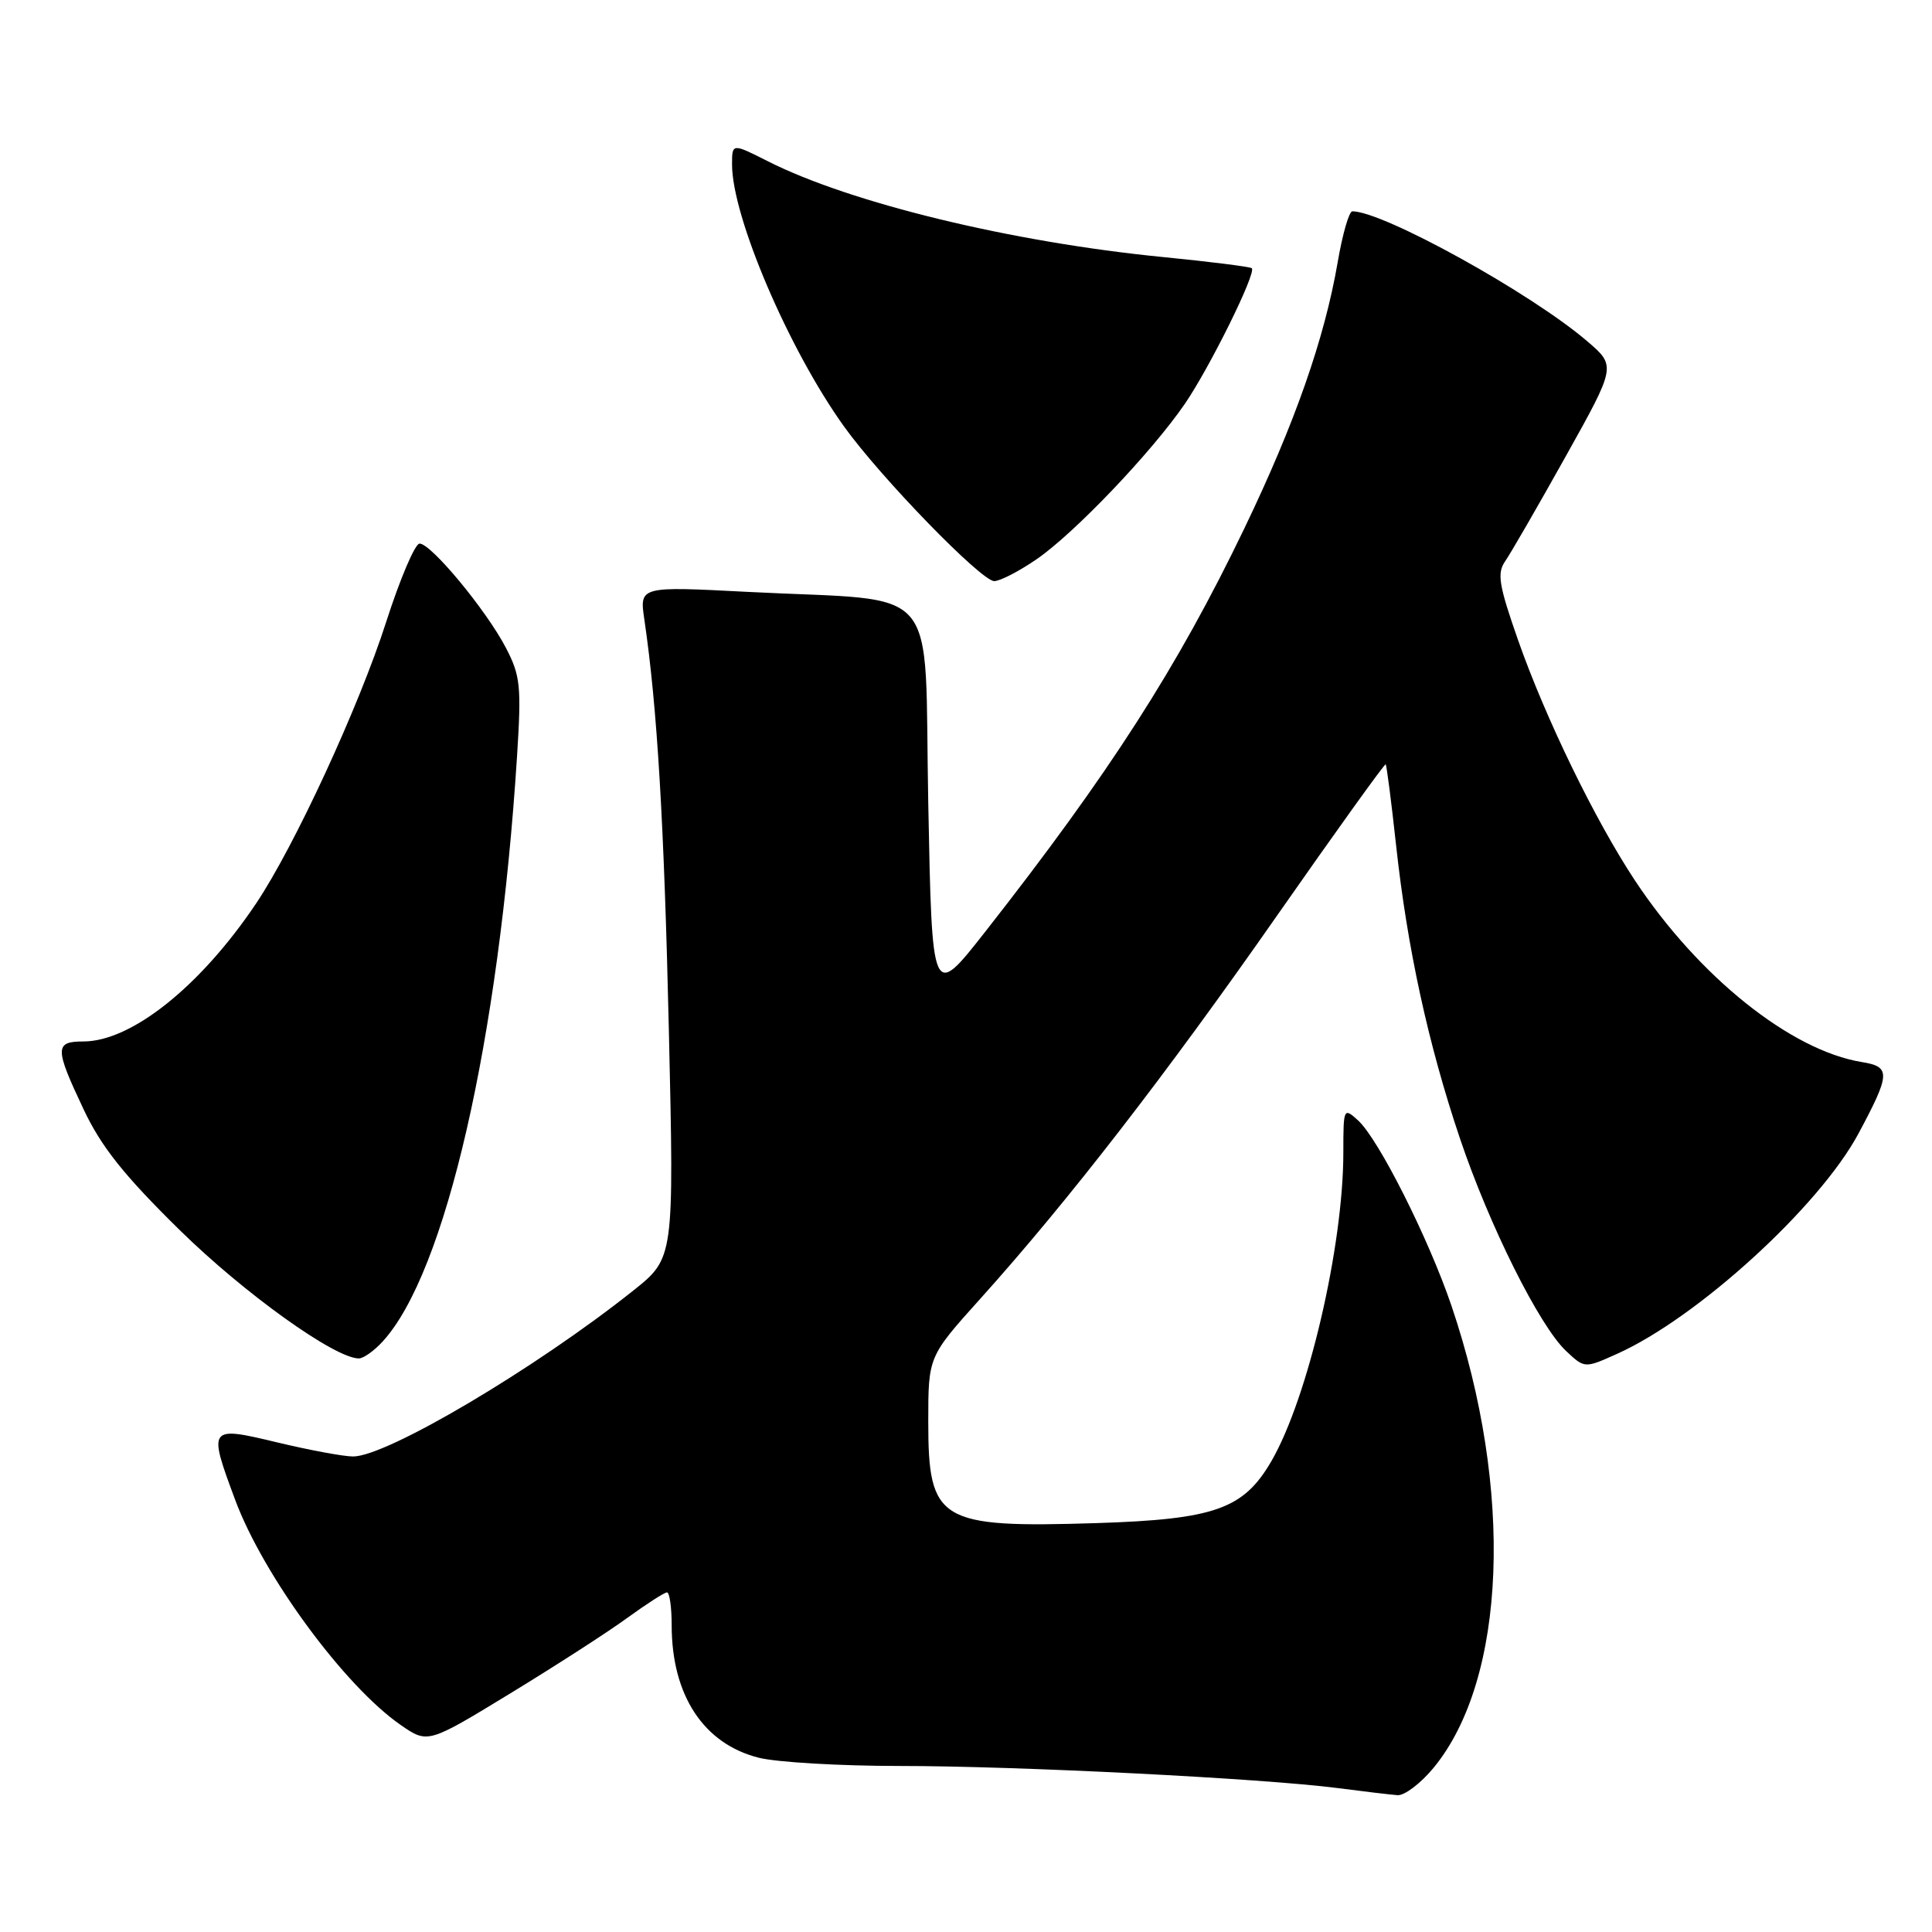 <?xml version="1.0" encoding="UTF-8" standalone="no"?>
<!DOCTYPE svg PUBLIC "-//W3C//DTD SVG 1.1//EN" "http://www.w3.org/Graphics/SVG/1.1/DTD/svg11.dtd" >
<svg xmlns="http://www.w3.org/2000/svg" xmlns:xlink="http://www.w3.org/1999/xlink" version="1.1" viewBox="0 0 256 256">
 <g >
 <path fill="currentColor"
d=" M 189.95 234.25 C 199.63 222.51 200.60 197.41 192.32 173.00 C 189.27 164.04 182.65 150.90 179.94 148.45 C 178.04 146.73 178.00 146.81 178.00 152.71 C 178.00 165.15 173.31 185.26 168.46 193.62 C 164.77 199.97 160.95 201.32 145.28 201.82 C 124.43 202.47 123.00 201.61 123.00 188.38 C 123.00 179.76 123.00 179.76 129.86 172.13 C 141.47 159.23 154.49 142.41 169.25 121.27 C 177.02 110.15 183.48 101.15 183.61 101.28 C 183.74 101.41 184.36 106.23 184.99 112.01 C 186.47 125.62 189.24 138.35 193.44 150.82 C 197.33 162.37 203.98 175.70 207.52 179.02 C 209.97 181.32 209.97 181.32 214.23 179.41 C 224.90 174.64 241.06 159.89 246.26 150.20 C 250.51 142.26 250.55 141.35 246.71 140.73 C 237.30 139.20 225.09 129.43 216.64 116.67 C 211.35 108.67 204.81 95.22 201.17 84.87 C 198.60 77.53 198.34 75.96 199.44 74.37 C 200.16 73.34 203.76 67.10 207.45 60.50 C 214.15 48.50 214.15 48.50 210.32 45.22 C 202.88 38.84 183.29 28.00 179.19 28.00 C 178.76 28.00 177.88 31.04 177.25 34.75 C 175.50 44.90 171.57 56.11 164.89 70.00 C 156.03 88.43 147.01 102.47 130.54 123.47 C 123.50 132.44 123.50 132.44 123.00 106.47 C 122.42 76.56 125.16 79.77 99.11 78.43 C 84.73 77.68 84.73 77.68 85.38 82.09 C 87.09 93.72 88.00 109.01 88.63 136.60 C 89.32 166.70 89.32 166.70 83.91 171.01 C 70.92 181.35 51.22 193.01 46.78 192.99 C 45.53 192.99 41.01 192.15 36.75 191.13 C 27.62 188.94 27.55 189.03 31.15 198.71 C 34.88 208.76 45.64 223.40 53.08 228.56 C 56.68 231.05 56.68 231.05 67.59 224.40 C 73.59 220.74 80.59 216.23 83.13 214.37 C 85.68 212.52 88.05 211.00 88.38 211.00 C 88.72 211.00 89.00 212.96 89.00 215.35 C 89.00 224.63 93.23 231.07 100.54 232.91 C 102.93 233.51 111.32 234.00 119.19 234.00 C 134.84 234.00 167.35 235.65 177.25 236.93 C 180.69 237.38 184.25 237.80 185.18 237.87 C 186.10 237.94 188.25 236.31 189.95 234.25 Z  M 50.71 177.75 C 59.04 168.66 66.10 137.88 68.51 100.21 C 69.10 90.91 68.96 89.54 67.03 85.83 C 64.42 80.83 57.10 71.99 55.59 72.03 C 54.99 72.04 53.01 76.69 51.19 82.35 C 47.59 93.59 39.01 112.16 33.93 119.72 C 26.56 130.70 17.41 138.00 11.04 138.00 C 7.23 138.00 7.24 138.88 11.08 147.00 C 13.42 151.96 16.43 155.74 23.82 163.00 C 32.38 171.40 44.38 180.00 47.55 180.00 C 48.16 180.00 49.58 178.99 50.71 177.75 Z  M 137.37 74.09 C 142.37 70.65 152.53 60.00 156.98 53.54 C 160.28 48.73 166.50 36.16 165.87 35.54 C 165.67 35.35 160.32 34.67 154.00 34.05 C 134.05 32.08 112.69 26.90 101.75 21.37 C 97.00 18.97 97.00 18.97 97.00 21.80 C 97.00 28.73 104.51 46.30 111.83 56.50 C 116.70 63.29 130.02 77.00 131.74 77.00 C 132.51 77.00 135.05 75.69 137.37 74.09 Z "/>
</g>
</svg>